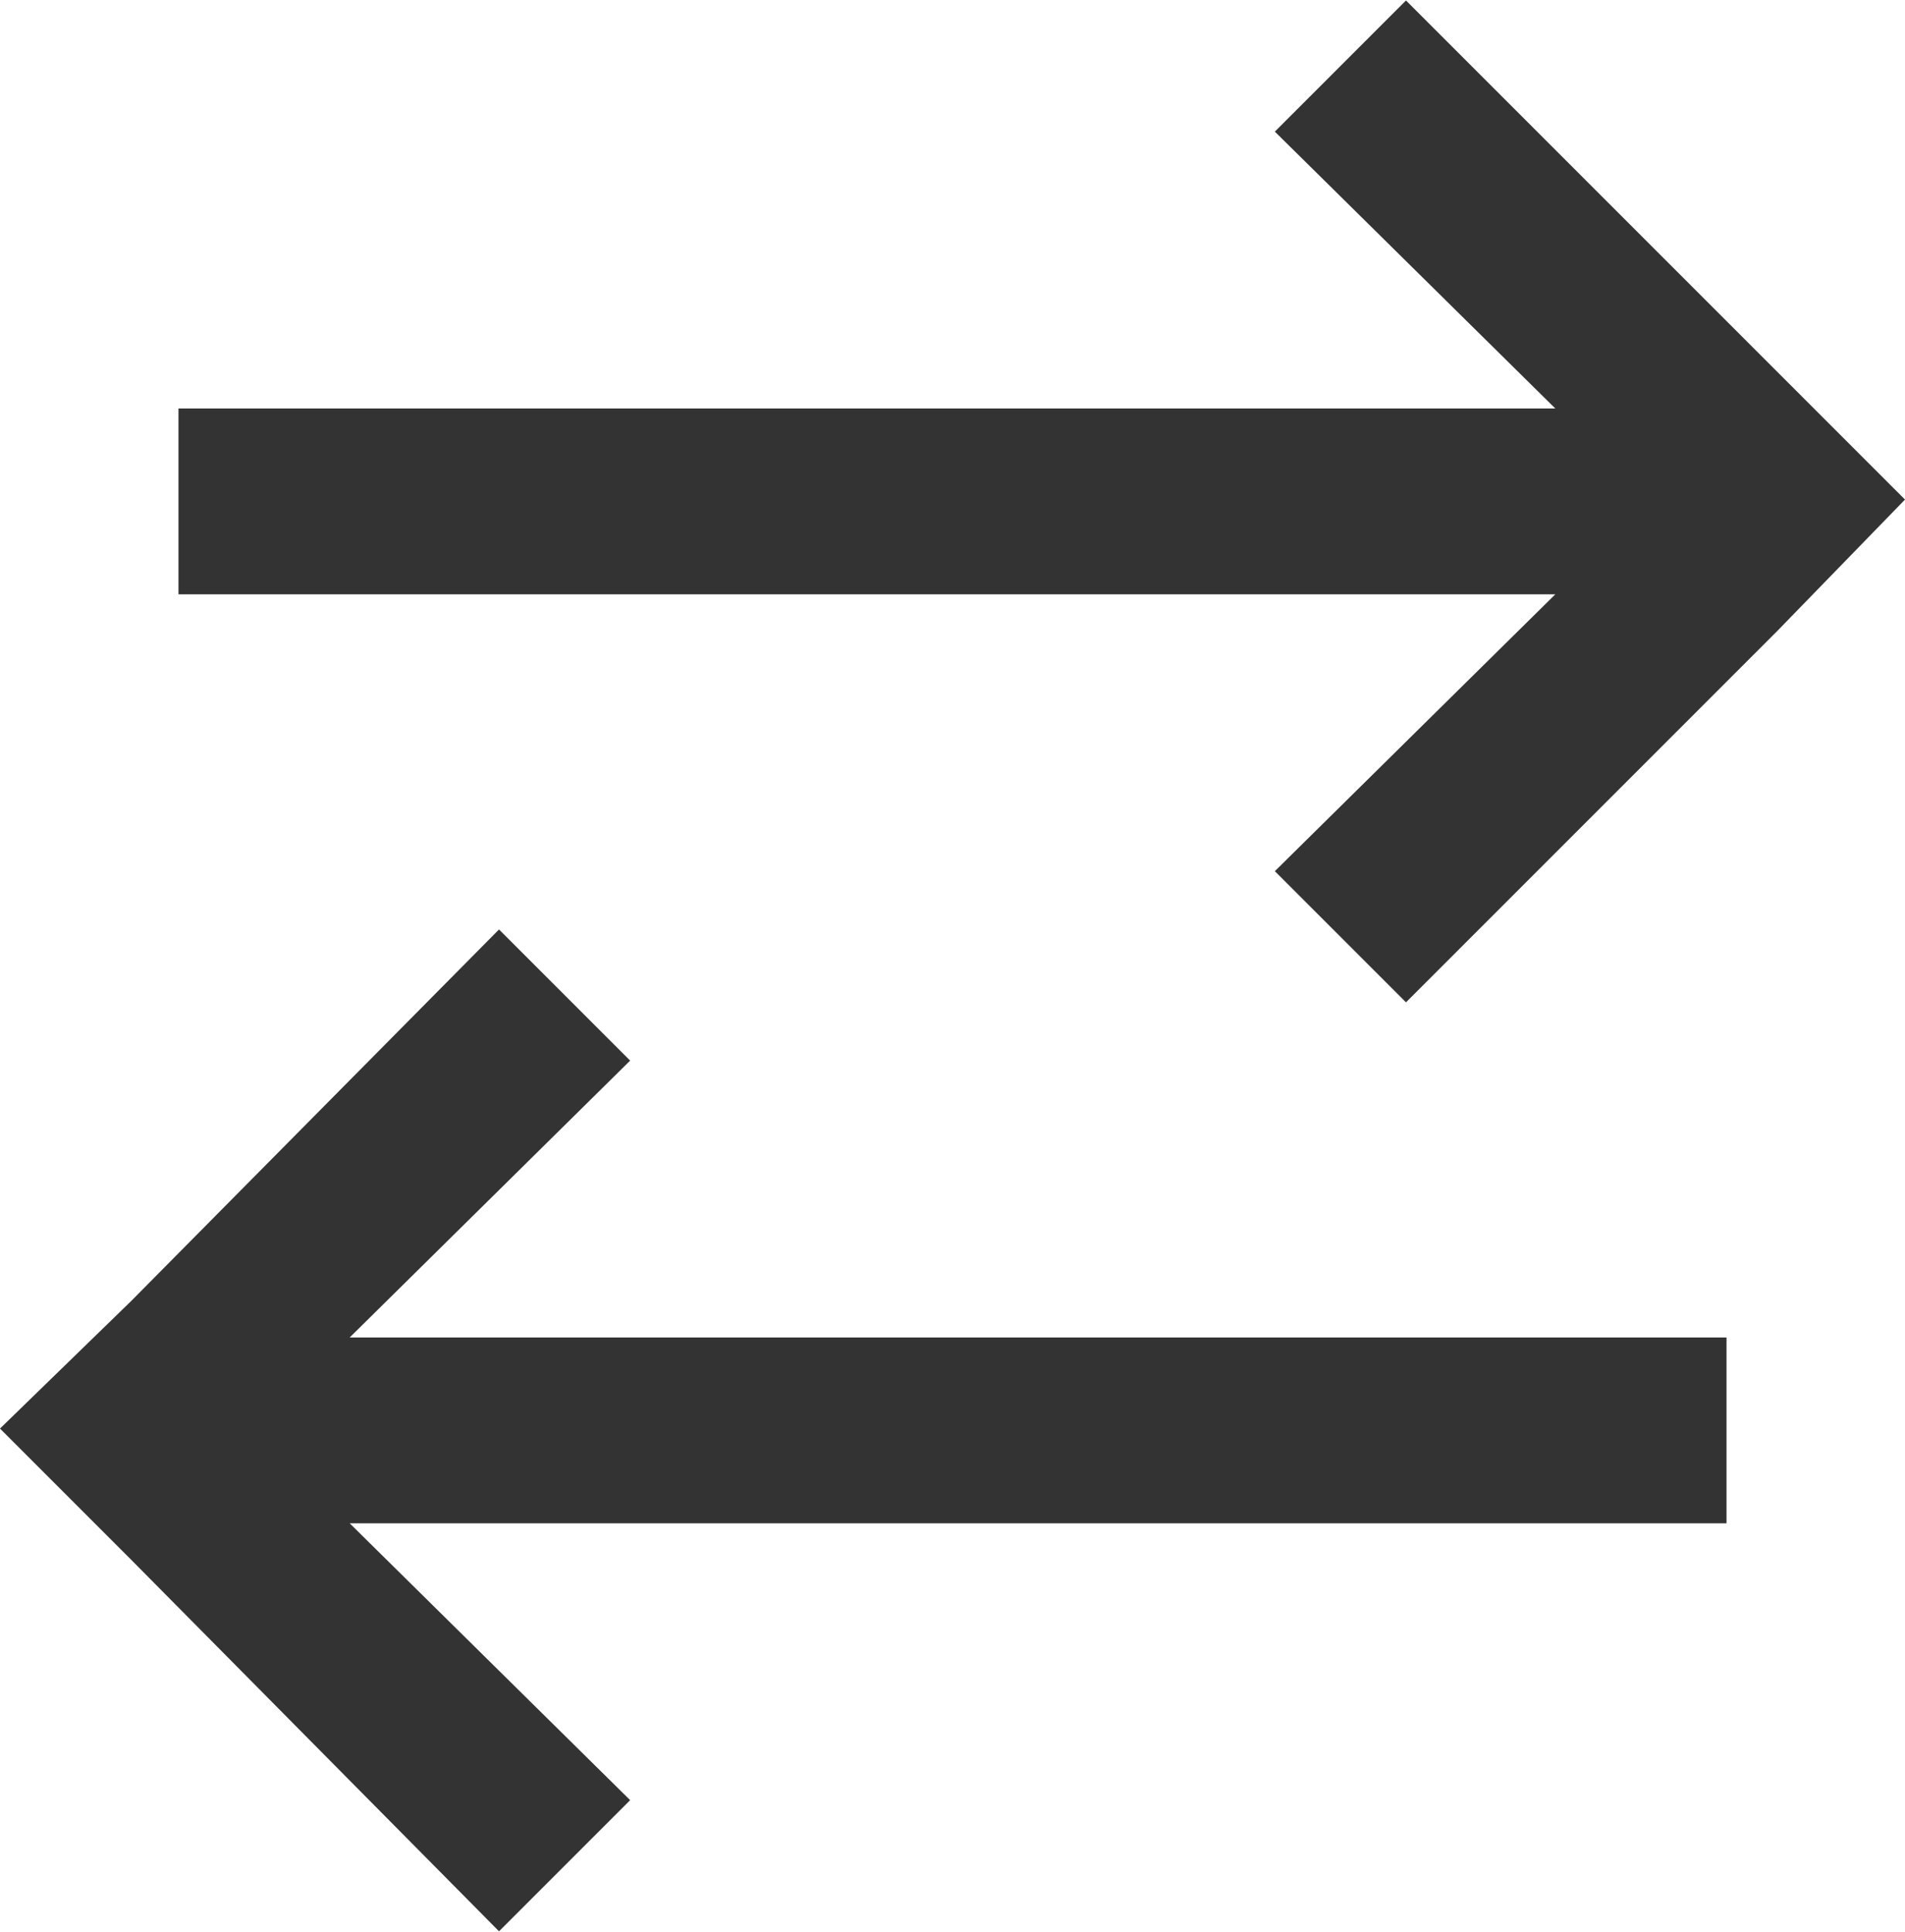 <?xml version="1.0" encoding="UTF-8"?>
<!DOCTYPE svg PUBLIC "-//W3C//DTD SVG 1.1//EN" "http://www.w3.org/Graphics/SVG/1.1/DTD/svg11.dtd">
<!-- Creator: CorelDRAW X7 -->
<svg xmlns="http://www.w3.org/2000/svg" xml:space="preserve" width="144px" height="146px" version="1.1" style="shape-rendering:geometricPrecision; text-rendering:geometricPrecision; image-rendering:optimizeQuality; fill-rule:evenodd; clip-rule:evenodd"
viewBox="0 0 523 530"
 xmlns:xlink="http://www.w3.org/1999/xlink">
 <defs>
  <style type="text/css">
   <![CDATA[
    .fil0 {fill:#333333}
   ]]>
  </style>
 </defs>
 <g id="Layer_x0020_1">
  <path class="fil0" d="M49 163l0 -51 378 0 -77 -76 36 -36 102 102 35 35 -35 36 -102 102 -36 -36 77 -76 -378 0zm425 255l0 -51 -378 0 77 -76 -36 -36 -101 102 -36 35 36 36 101 102 36 -36 -77 -76 378 0z"/>
 </g>
</svg>
